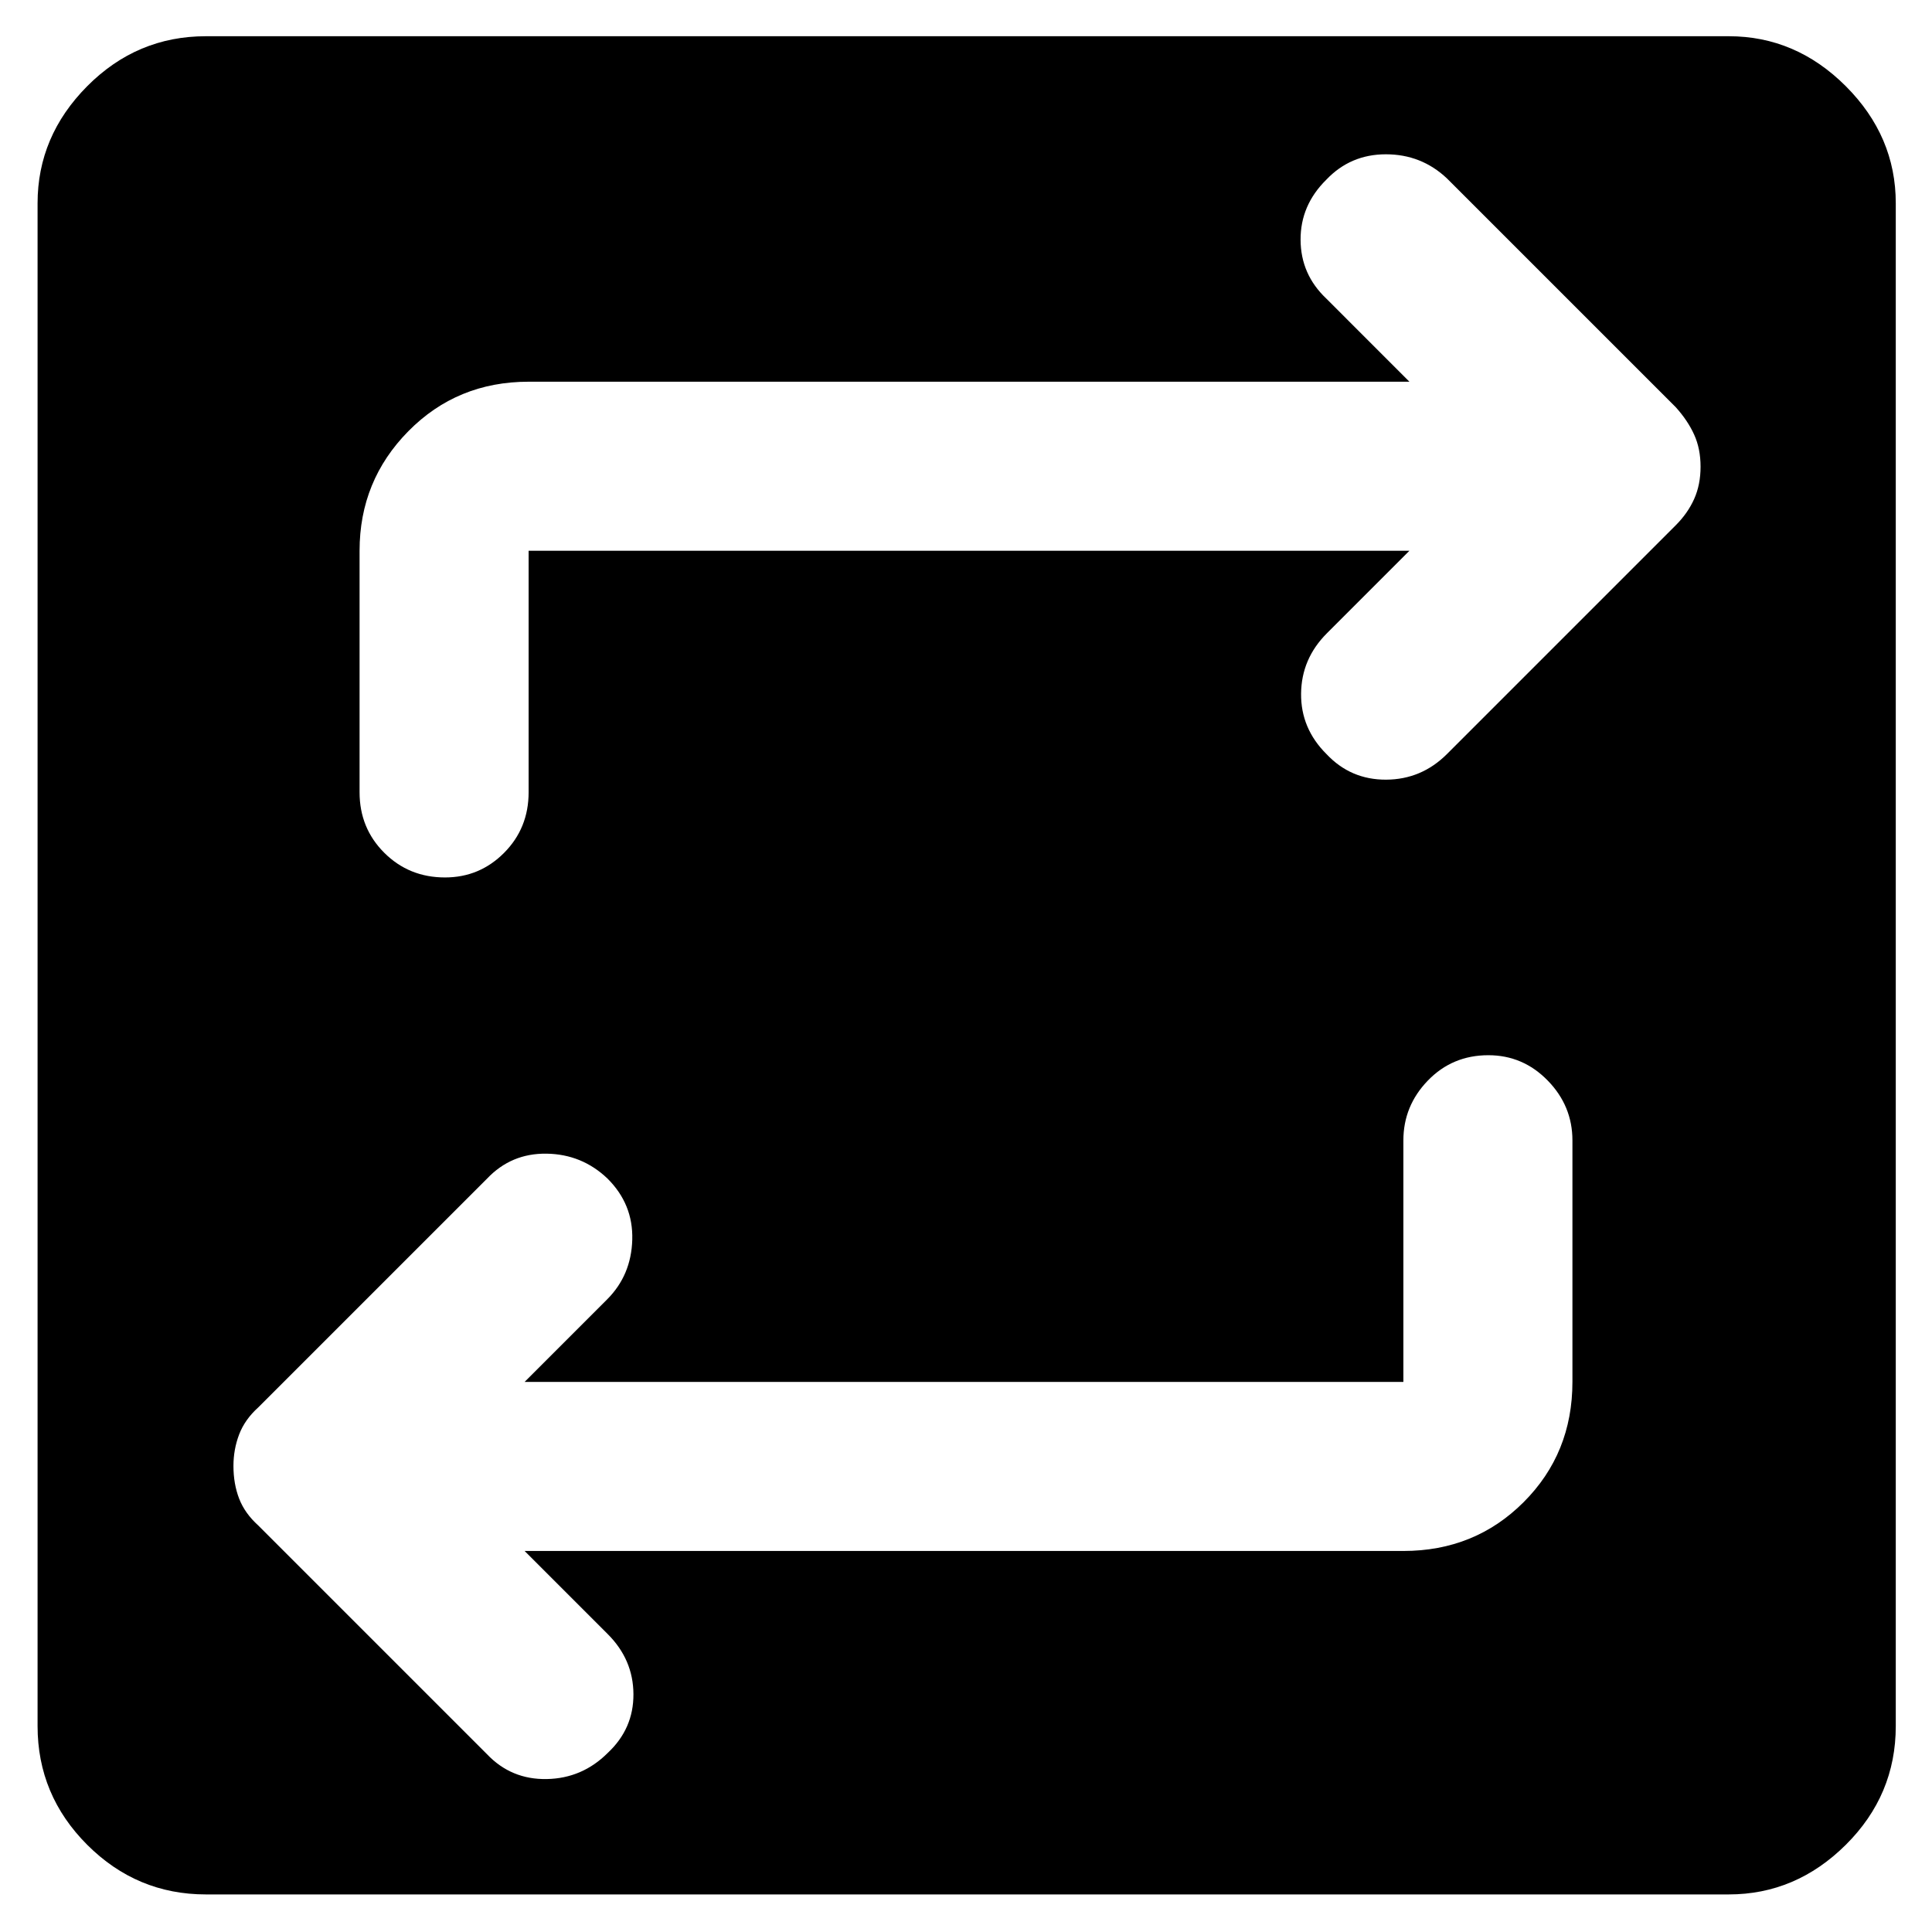 <svg xmlns="http://www.w3.org/2000/svg" height="40" viewBox="0 -960 960 960" width="40"><path d="M102.33-18.67q-34.33 0-59-24.66-24.66-24.67-24.66-59V-859q0-33.33 24.66-58.17Q68-942 102.33-942H859q33.33 0 58.17 24.83Q942-892.33 942-859v756.67q0 34.33-24.83 59Q892.33-18.67 859-18.67H102.33Zm158.34-170.66h436.66q35.5 0 59.75-24.25t24.25-59.75v-120q0-17.17-12.28-29.75-12.28-12.59-29.5-12.59-17.88 0-30.05 12.59-12.17 12.58-12.17 29.75v120H260.67l41-41q12-12 12.5-29.67t-12.34-30.41q-12.66-12.08-30.25-12.34Q254-387 242-374.33L128.33-260.67q-6.66 6-9.5 13.43-2.83 7.42-2.83 15.66 0 8.91 2.83 16.25 2.84 7.33 9.5 13.33L242-88.33Q254.04-75.67 271.69-76q17.64-.33 30.31-13 12.83-12 12.75-29.17-.08-17.16-12.75-29.83l-41.33-41.33Zm439.66-497-41 41q-12.66 12.66-12.83 30-.17 17.33 12.67 30.08 12 12.74 29.58 12.66 17.58-.08 30.25-12.74L832.67-699q6-6 9.16-13.09 3.17-7.09 3.17-16T841.83-744q-3.16-7-9.16-13.67L719-871.33q-12.71-12-30.36-12-17.64 0-29.64 12.66-12.83 12.67-12.75 29.84.08 17.16 12.75 29.16l41.33 41.34H262.67q-35.5 0-59.75 24.58t-24.25 59.42v120q0 17.83 12.28 30.08T221.12-524q17.21 0 29.38-12.25 12.17-12.25 12.17-30.08v-120h437.66Z"/></svg>